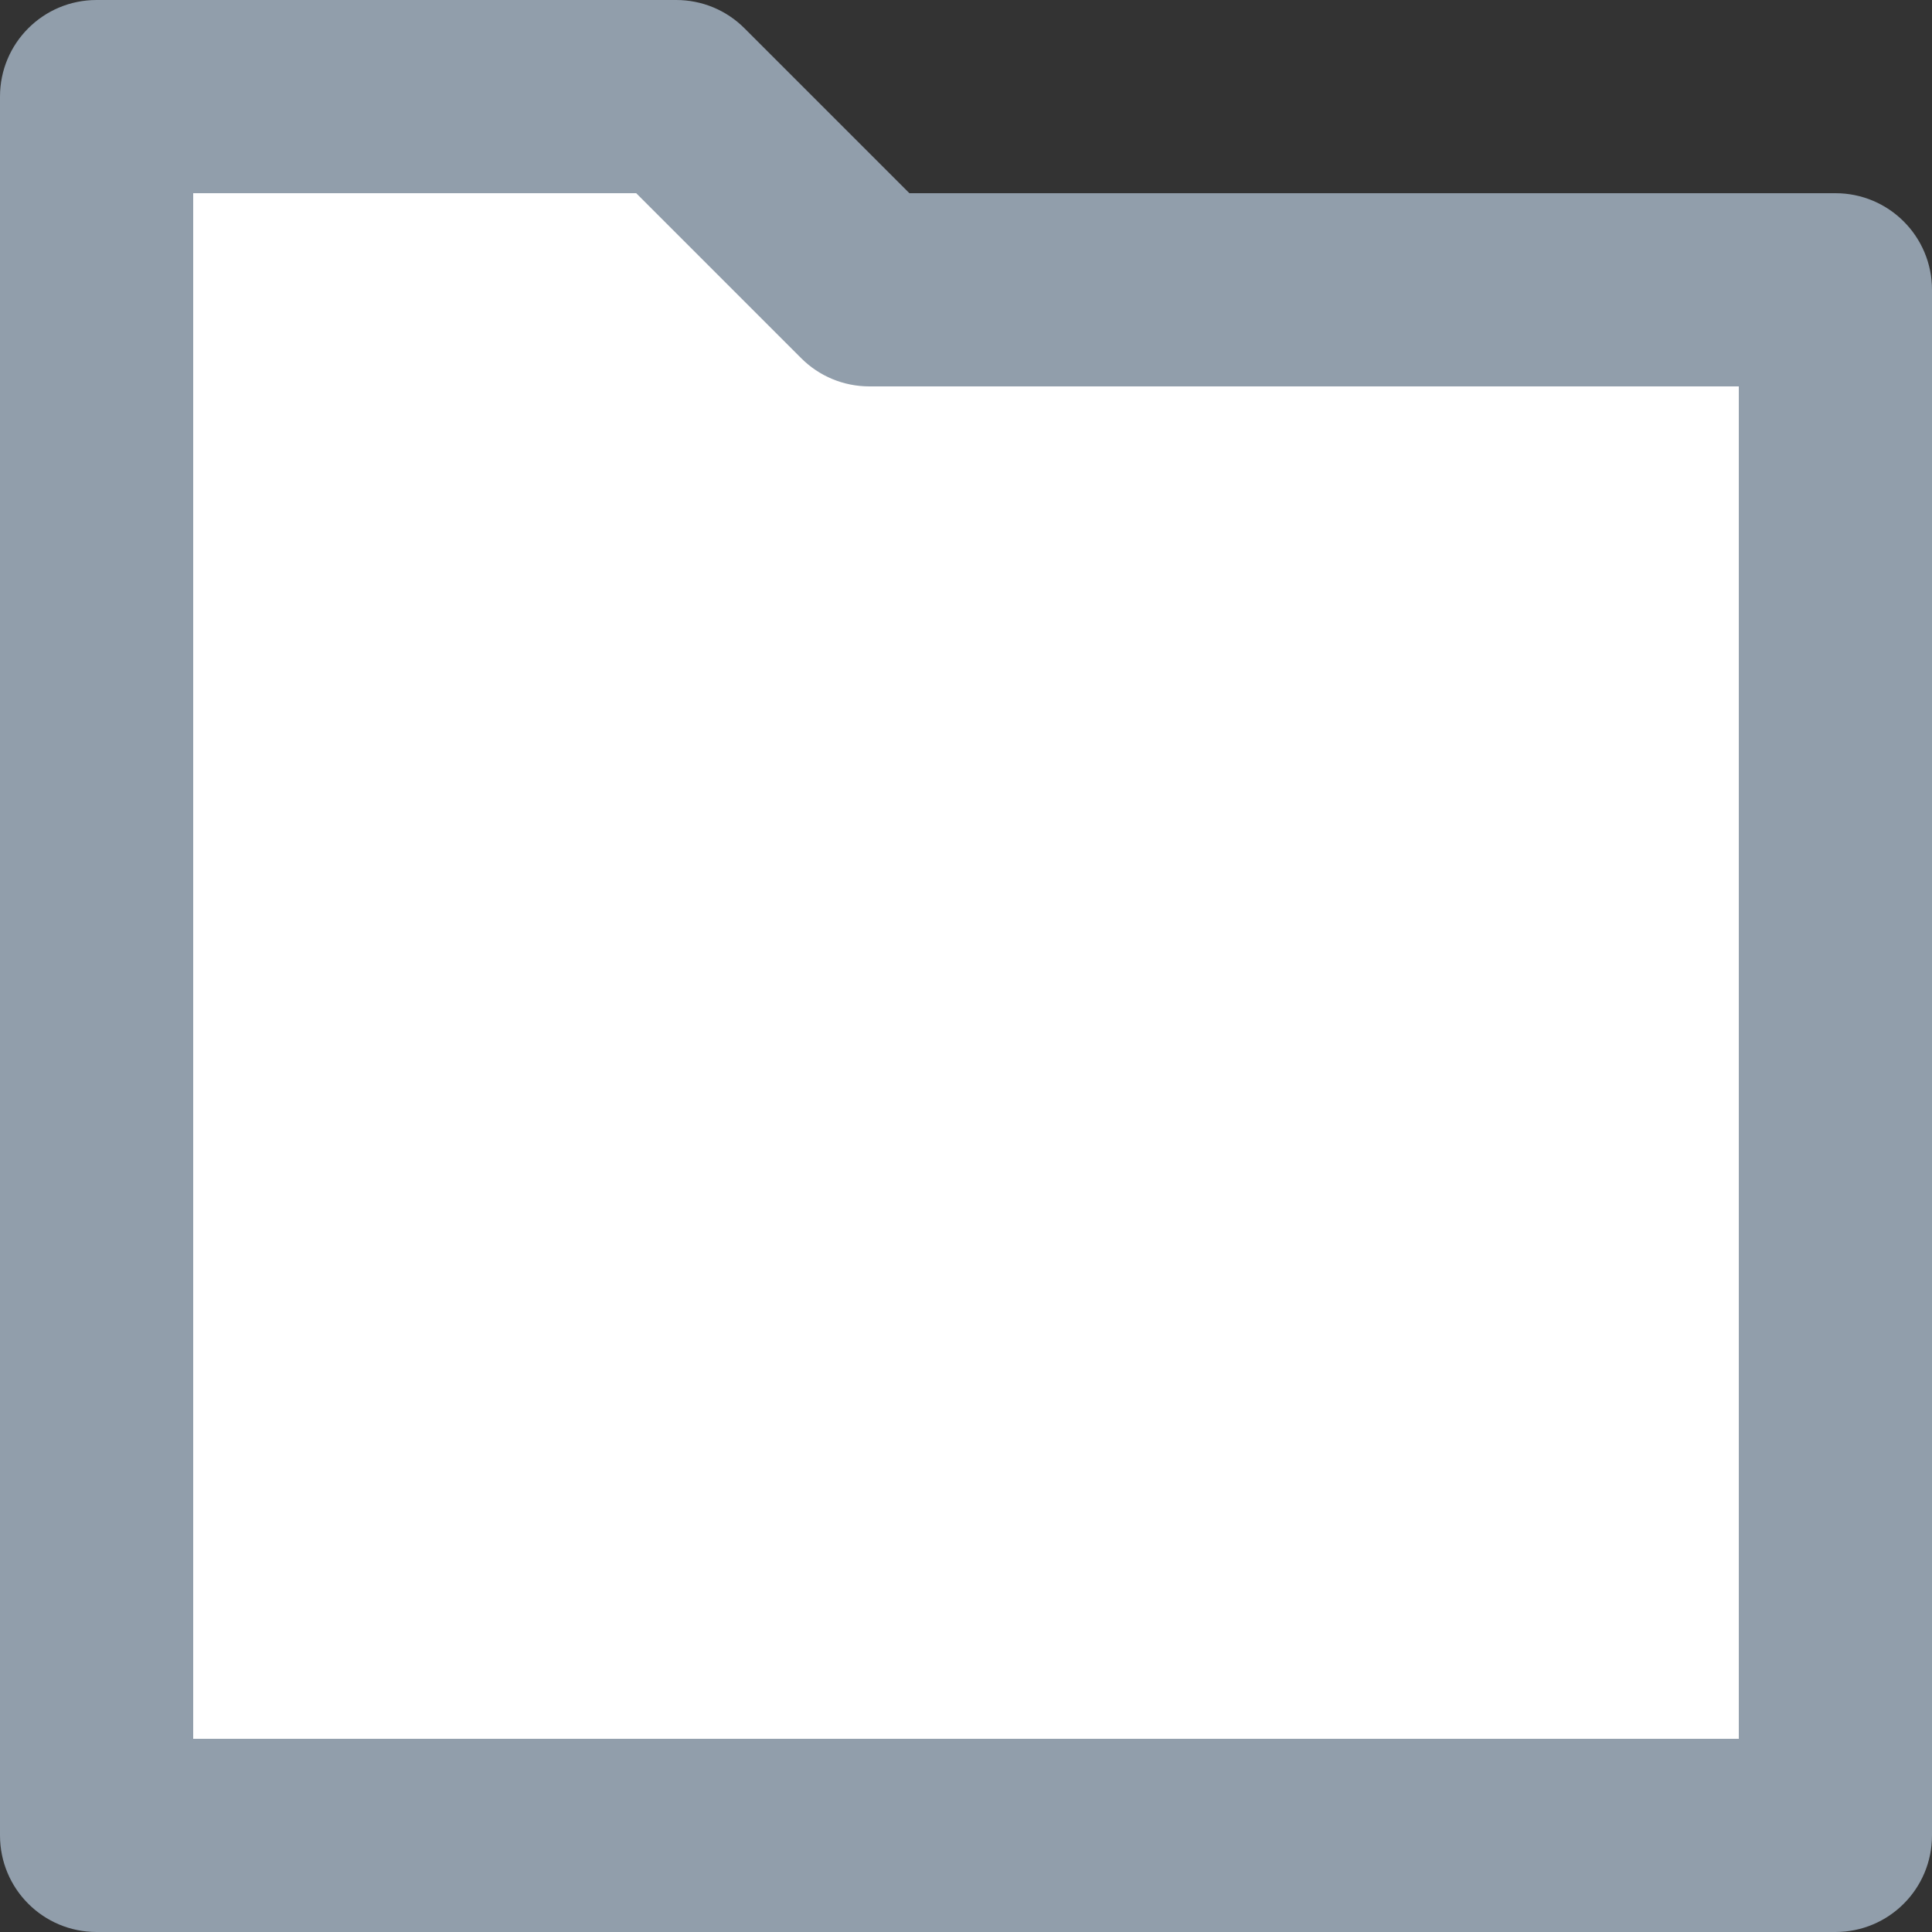 <svg xmlns="http://www.w3.org/2000/svg" viewBox="0 0 20 20"><rect x="0" y="0" width="20" height="20" fill="#333333" stroke="none"/><path fill="#fff" d="M1 19h18V3H9L7 1H1z"/><path fill="rgb(145,158,171)" d="M2 18h16V4H9c-.266 0-.52-.105-.707-.293L6.586 2H2v16zm17 2H1c-.553 0-1-.447-1-1V1c0-.553.447-1 1-1h6c.266 0 .52.105.707.293L9.414 2H19c.553 0 1 .447 1 1v16c0 .553-.447 1-1 1z"/></svg>